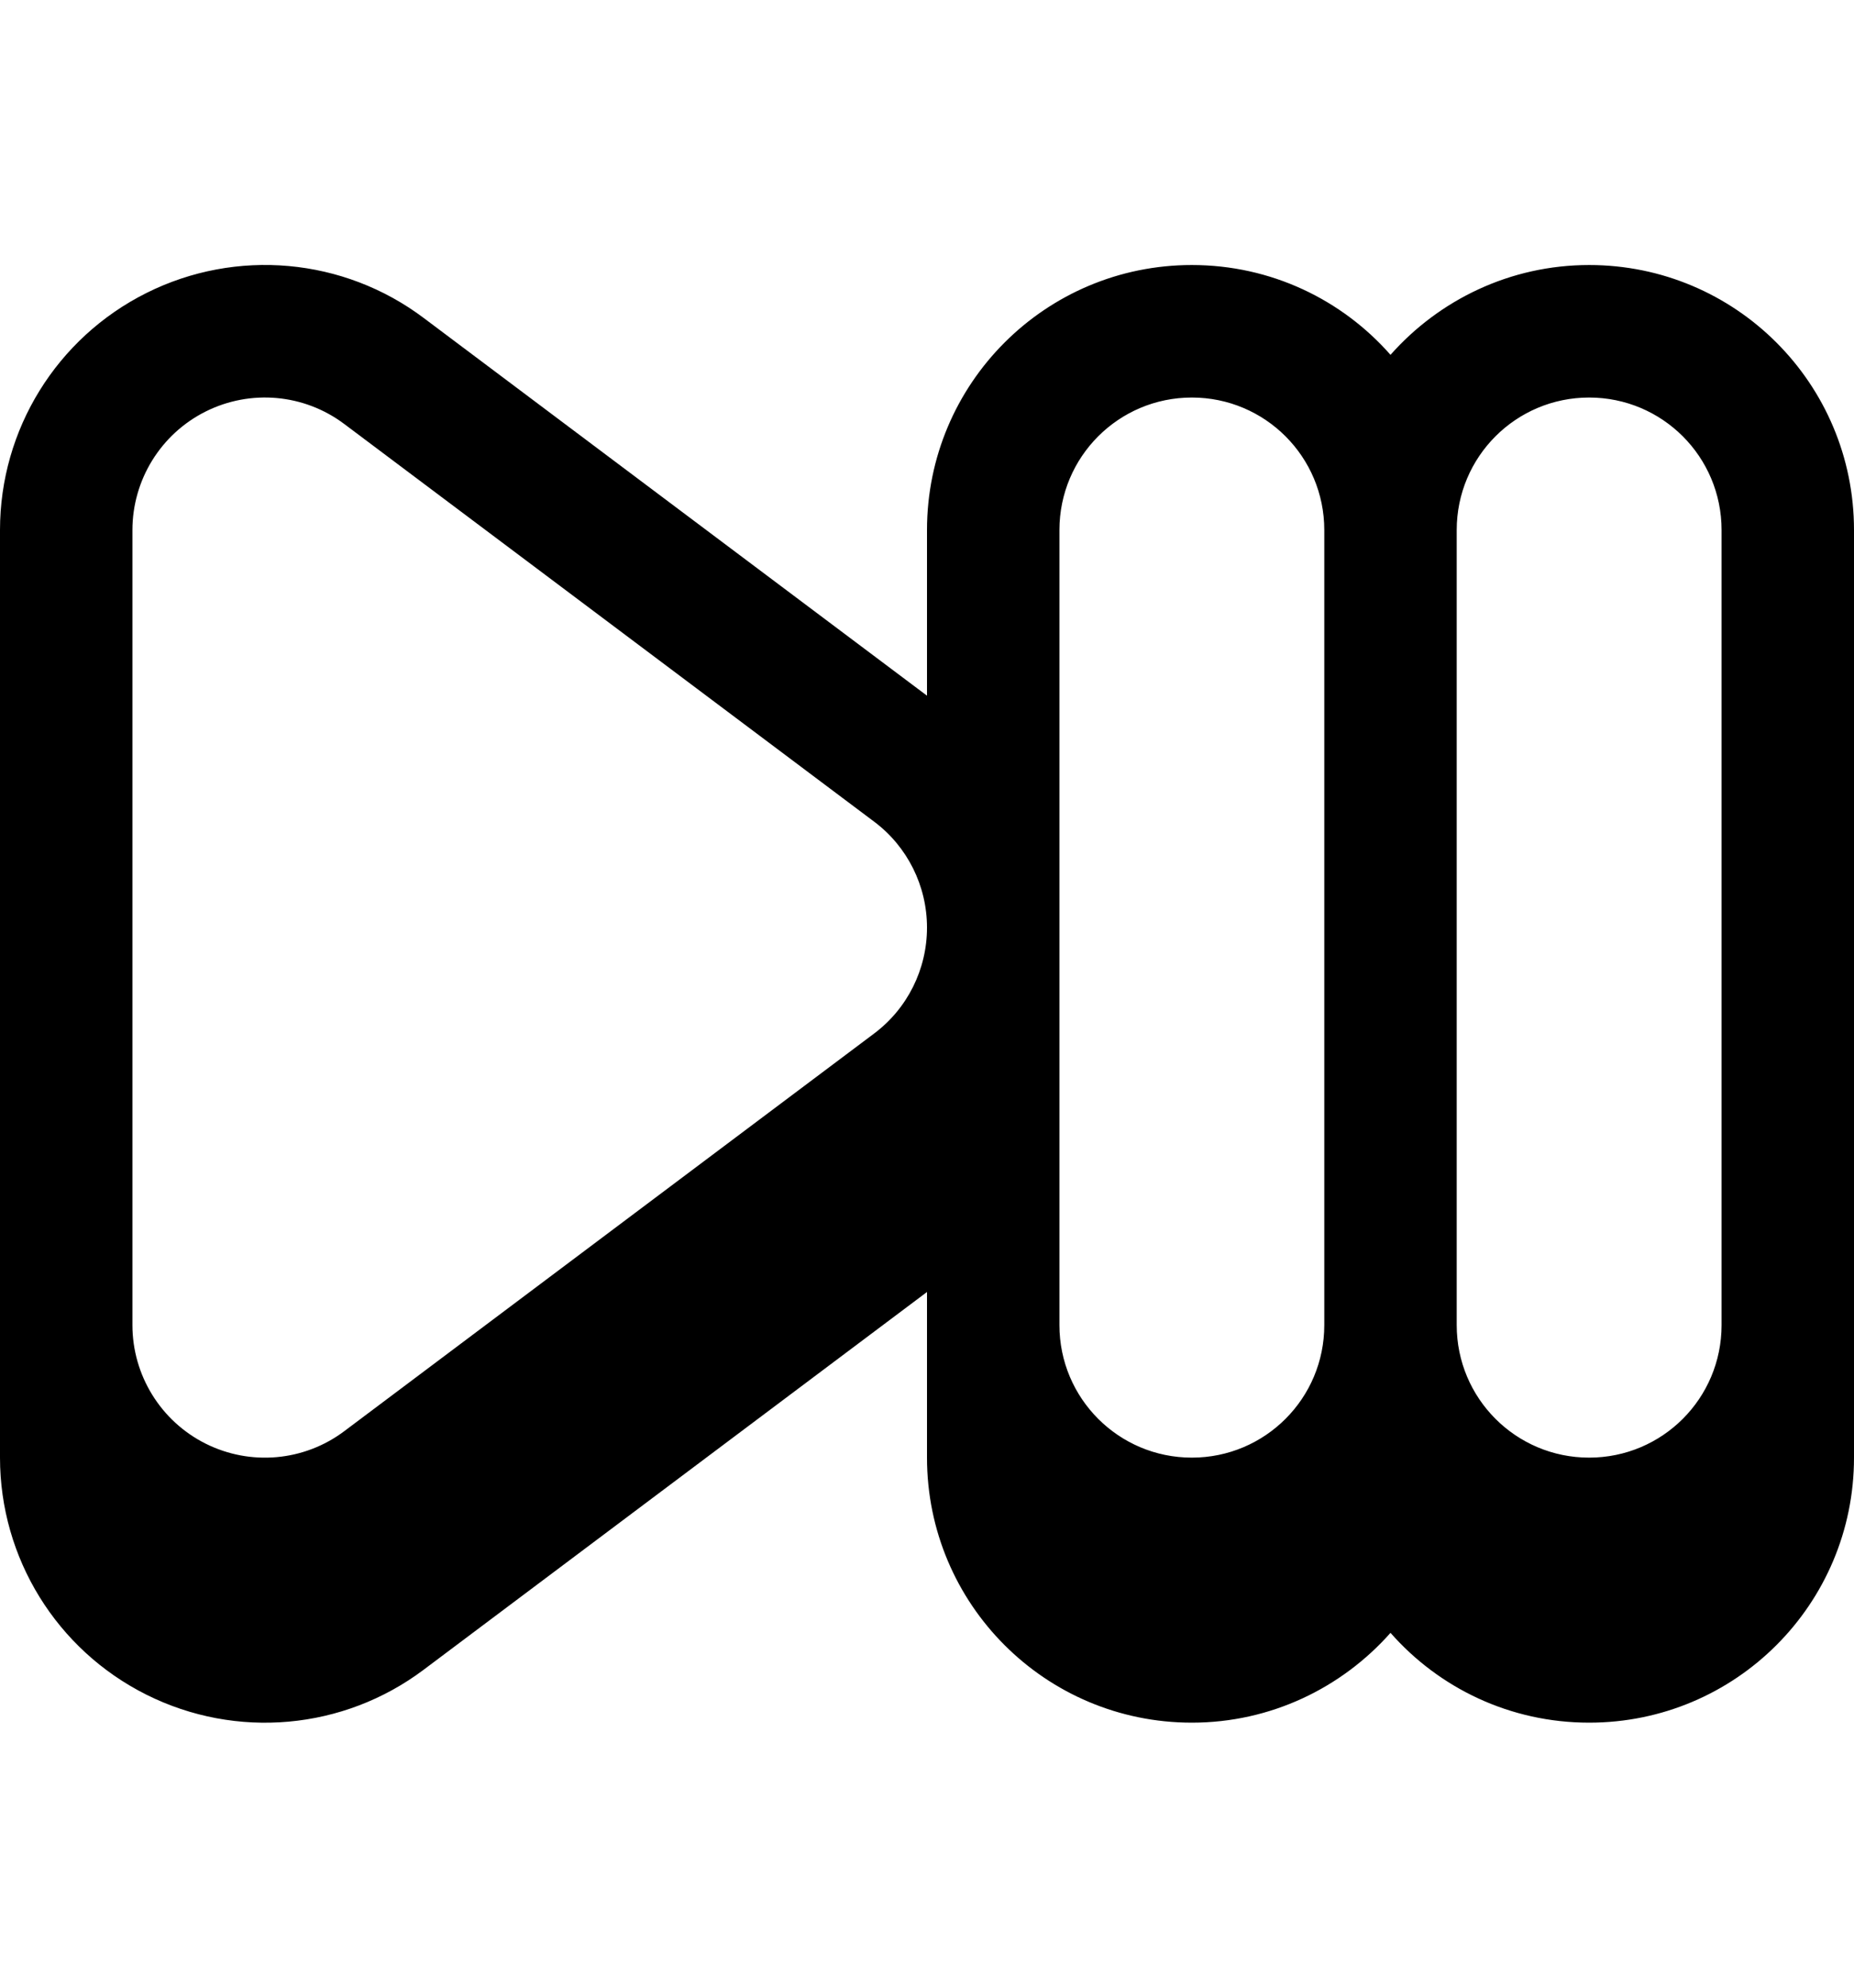 <svg xmlns="http://www.w3.org/2000/svg" viewBox="0 0 504 540"><!--! Font Awesome Pro 7.1.0 by @fontawesome - https://fontawesome.com License - https://fontawesome.com/license (Commercial License) Copyright 2025 Fonticons, Inc. --><path fill="currentColor" d="M0 144c0-27.3 15.4-52.2 39.8-64.4s53.6-9.6 75.4 6.8L252 189 252 144c0-39.8 32.2-72 72-72 21.5 0 40.8 9.4 54 24.4 13.2-14.9 32.5-24.4 54-24.4 39.8 0 72 32.2 72 72l0 252c0 39.8-32.2 72-72 72-21.5 0-40.8-9.4-54-24.4-13.2 14.9-32.5 24.4-54 24.4-39.8 0-72-32.2-72-72l0-45-136.8 102.6c-21.8 16.4-51 19-75.4 6.8S0 423.3 0 396L0 144zM324 396c19.9 0 36-16.1 36-36l0-216c0-19.9-16.1-36-36-36s-36 16.1-36 36l0 216c0 19.9 16.1 36 36 36zM237.6 223.2l-144-108c-10.9-8.2-25.5-9.5-37.7-3.4S36 130.4 36 144l0 216c0 13.6 7.7 26.1 19.9 32.2s26.8 4.8 37.7-3.4l144-108C246.7 274 252 263.3 252 252s-5.3-22-14.4-28.8zM396 360c0 19.9 16.1 36 36 36s36-16.1 36-36l0-216c0-19.9-16.1-36-36-36s-36 16.1-36 36l0 216z"/></svg>